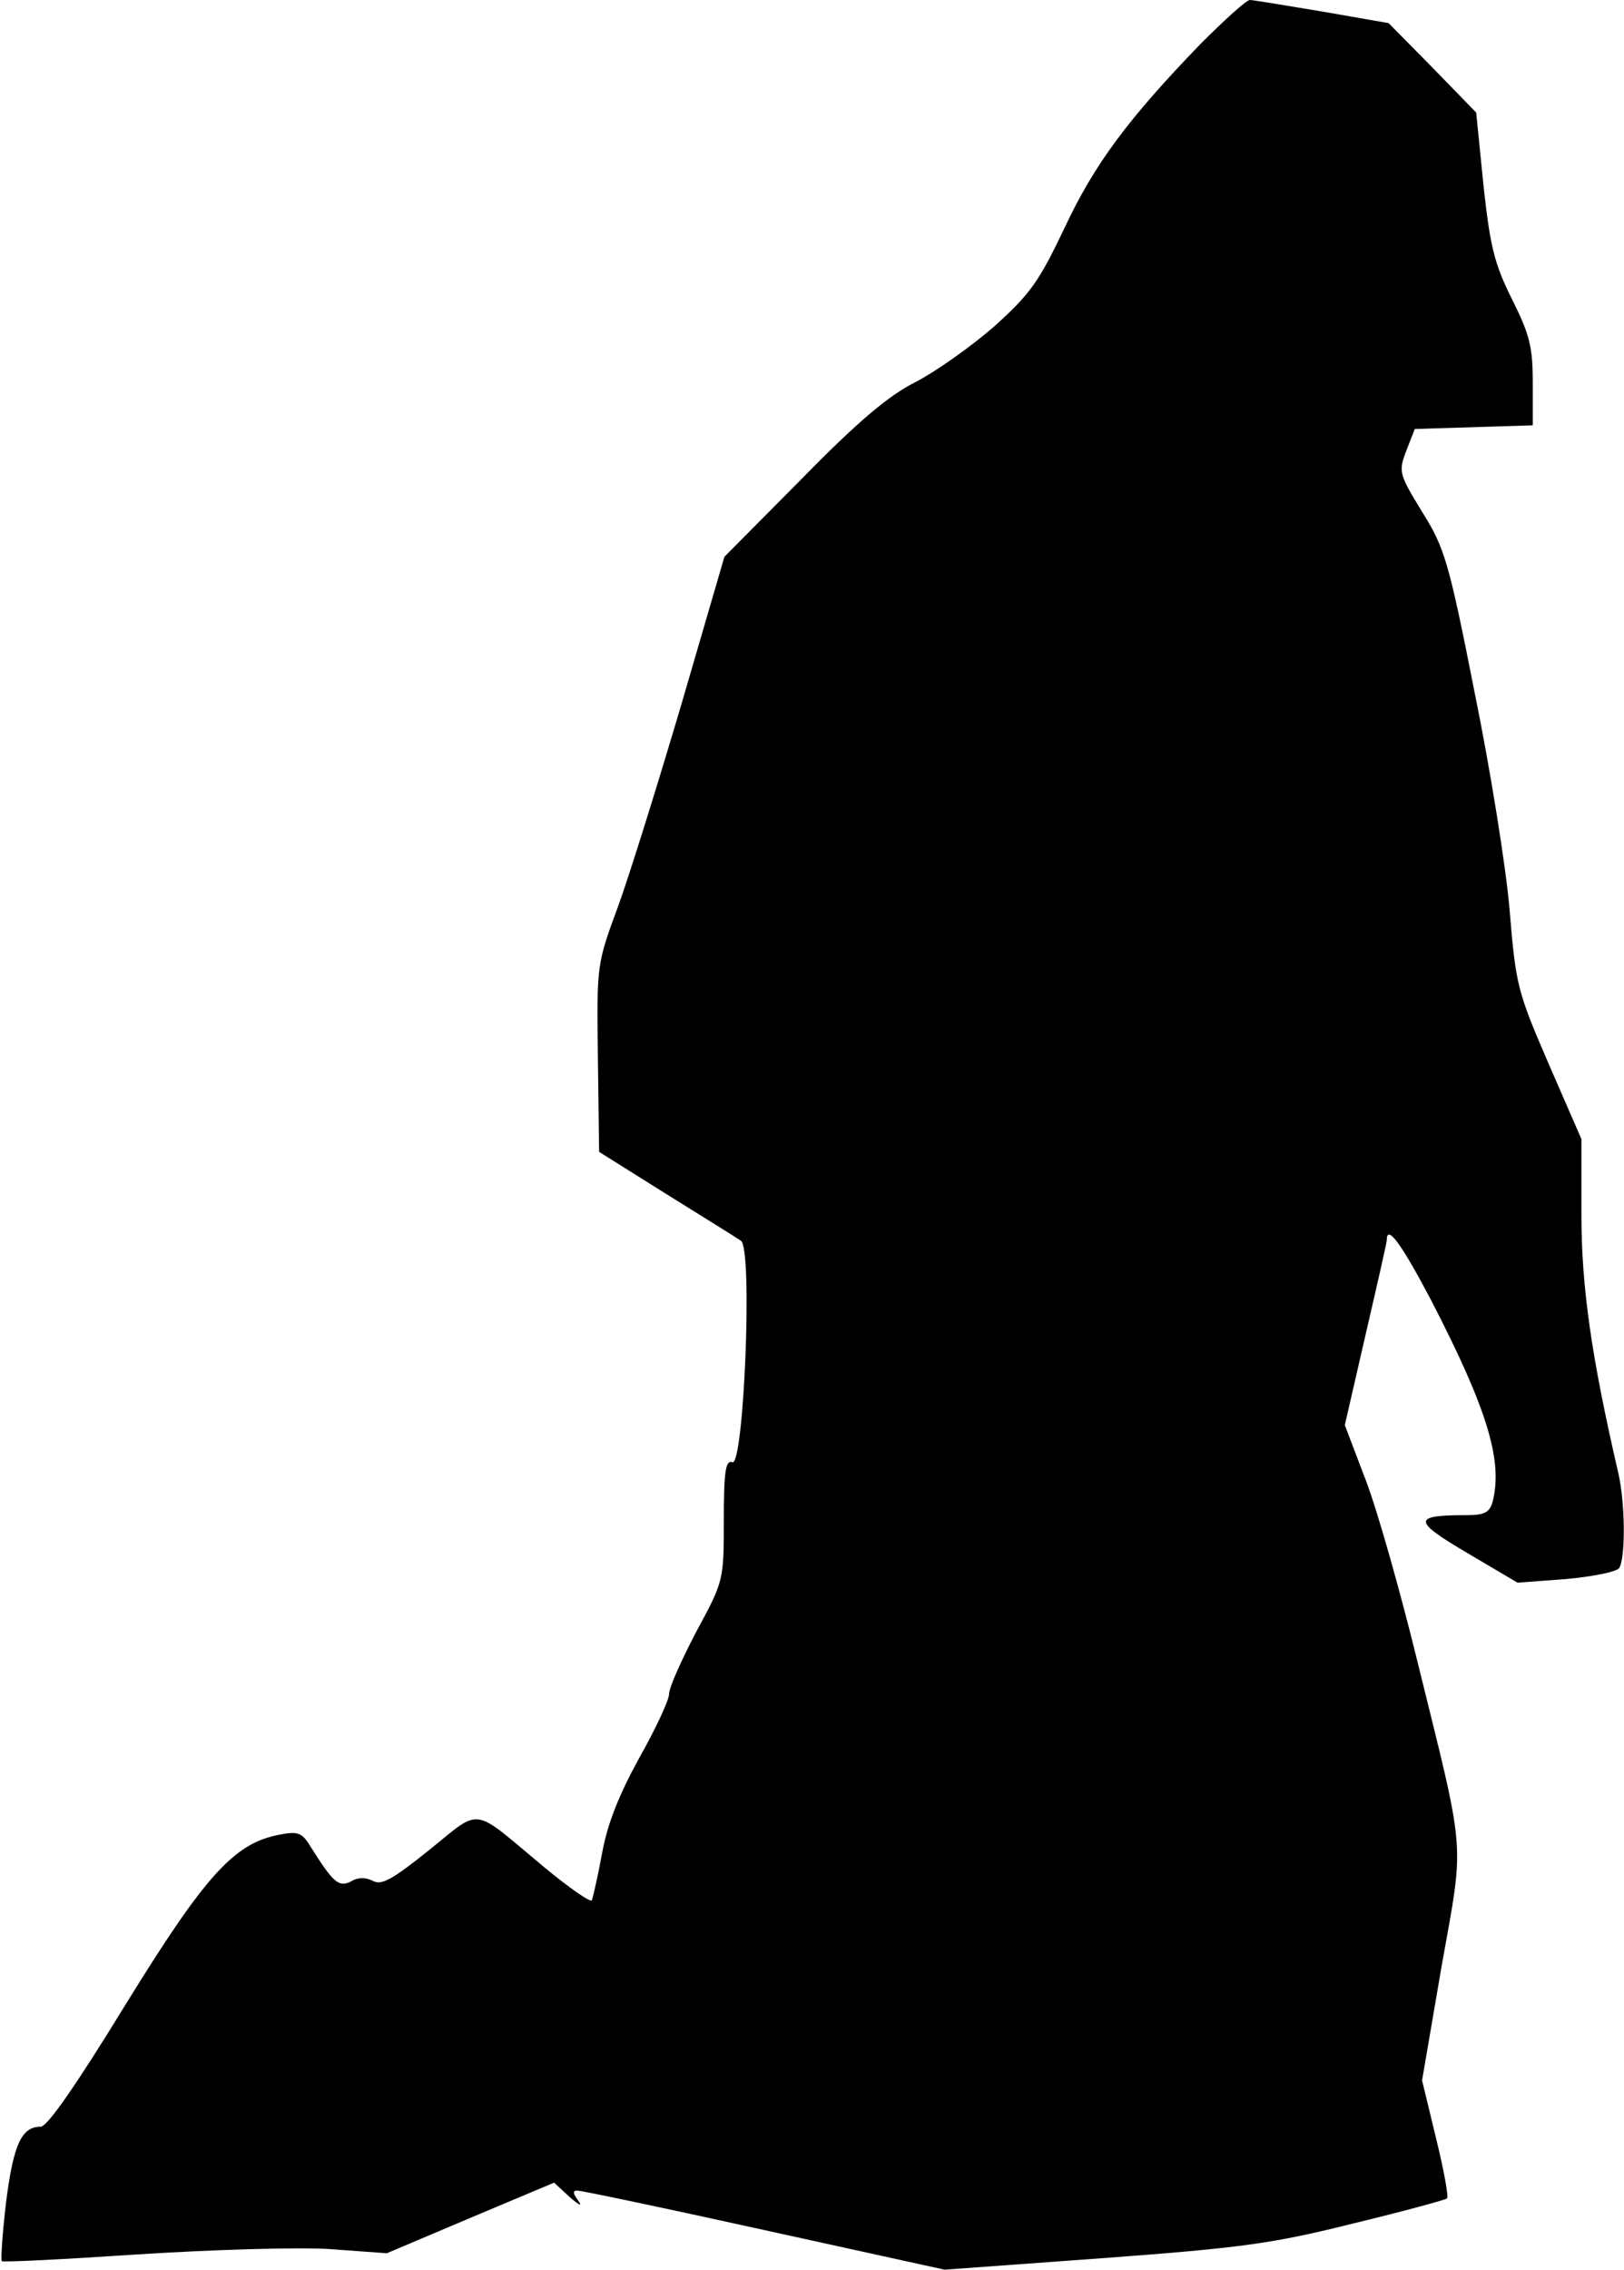 <?xml version="1.0" standalone="no"?>
<!DOCTYPE svg PUBLIC "-//W3C//DTD SVG 20010904//EN"
 "http://www.w3.org/TR/2001/REC-SVG-20010904/DTD/svg10.dtd">
<svg version="1.0" xmlns="http://www.w3.org/2000/svg"
 width="267pt" height="373pt" viewBox="0 0 267 373"
 preserveAspectRatio="xMidYMid meet">
<g transform="translate(0,373) scale(0.1,-0.1)"
fill="#000000" stroke="none">
<path fill="#000000" stroke="none" d="M1974 3658 c-119 -123 -175 -198 -224
-303 -42 -88 -56 -108 -116 -162 -38 -33 -96 -74 -129 -91 -44 -22 -95 -65
-187 -159 l-127 -128 -70 -240 c-39 -132 -86 -283 -105 -335 -35 -95 -35 -95
-33 -249 l2 -154 110 -69 c61 -38 116 -72 123 -77 20 -11 5 -372 -14 -364 -11
4 -14 -15 -14 -95 0 -99 0 -100 -45 -183 -24 -46 -45 -92 -45 -103 0 -10 -22
-57 -49 -105 -33 -60 -52 -107 -61 -156 -7 -38 -15 -73 -17 -78 -2 -4 -38 21
-79 55 -120 100 -101 98 -188 28 -61 -49 -79 -59 -93 -51 -12 6 -25 6 -36 -1
-20 -10 -29 -2 -65 55 -15 25 -21 28 -52 22 -75 -14 -122 -66 -254 -280 -79
-129 -128 -200 -139 -200 -32 0 -45 -30 -57 -124 -6 -51 -9 -95 -7 -97 2 -2
102 3 222 11 124 8 261 12 315 9 l96 -7 137 58 138 58 26 -24 c15 -13 21 -16
14 -6 -9 12 -10 17 -2 17 7 0 145 -29 308 -65 l296 -65 261 19 c229 17 279 24
411 57 83 20 152 39 154 41 3 2 -5 46 -18 99 l-23 95 32 187 c38 214 41 174
-41 507 -27 110 -64 241 -83 291 l-35 92 34 148 c19 82 35 152 35 156 0 27 24
-6 73 -99 93 -180 118 -264 101 -331 -5 -18 -14 -22 -43 -22 -89 0 -89 -9 1
-62 l83 -49 80 6 c44 4 83 12 87 18 11 17 10 110 -2 159 -43 186 -60 302 -60
421 l0 125 -54 124 c-51 118 -54 129 -64 252 -6 71 -32 233 -58 360 -42 213
-49 236 -86 295 -38 62 -39 66 -26 100 l14 36 97 3 97 3 0 70 c0 59 -5 79 -34
137 -29 58 -36 86 -47 187 l-12 120 -72 74 -72 73 -109 19 c-60 10 -114 19
-119 19 -6 0 -42 -33 -81 -72z"/>
</g>
</svg>
